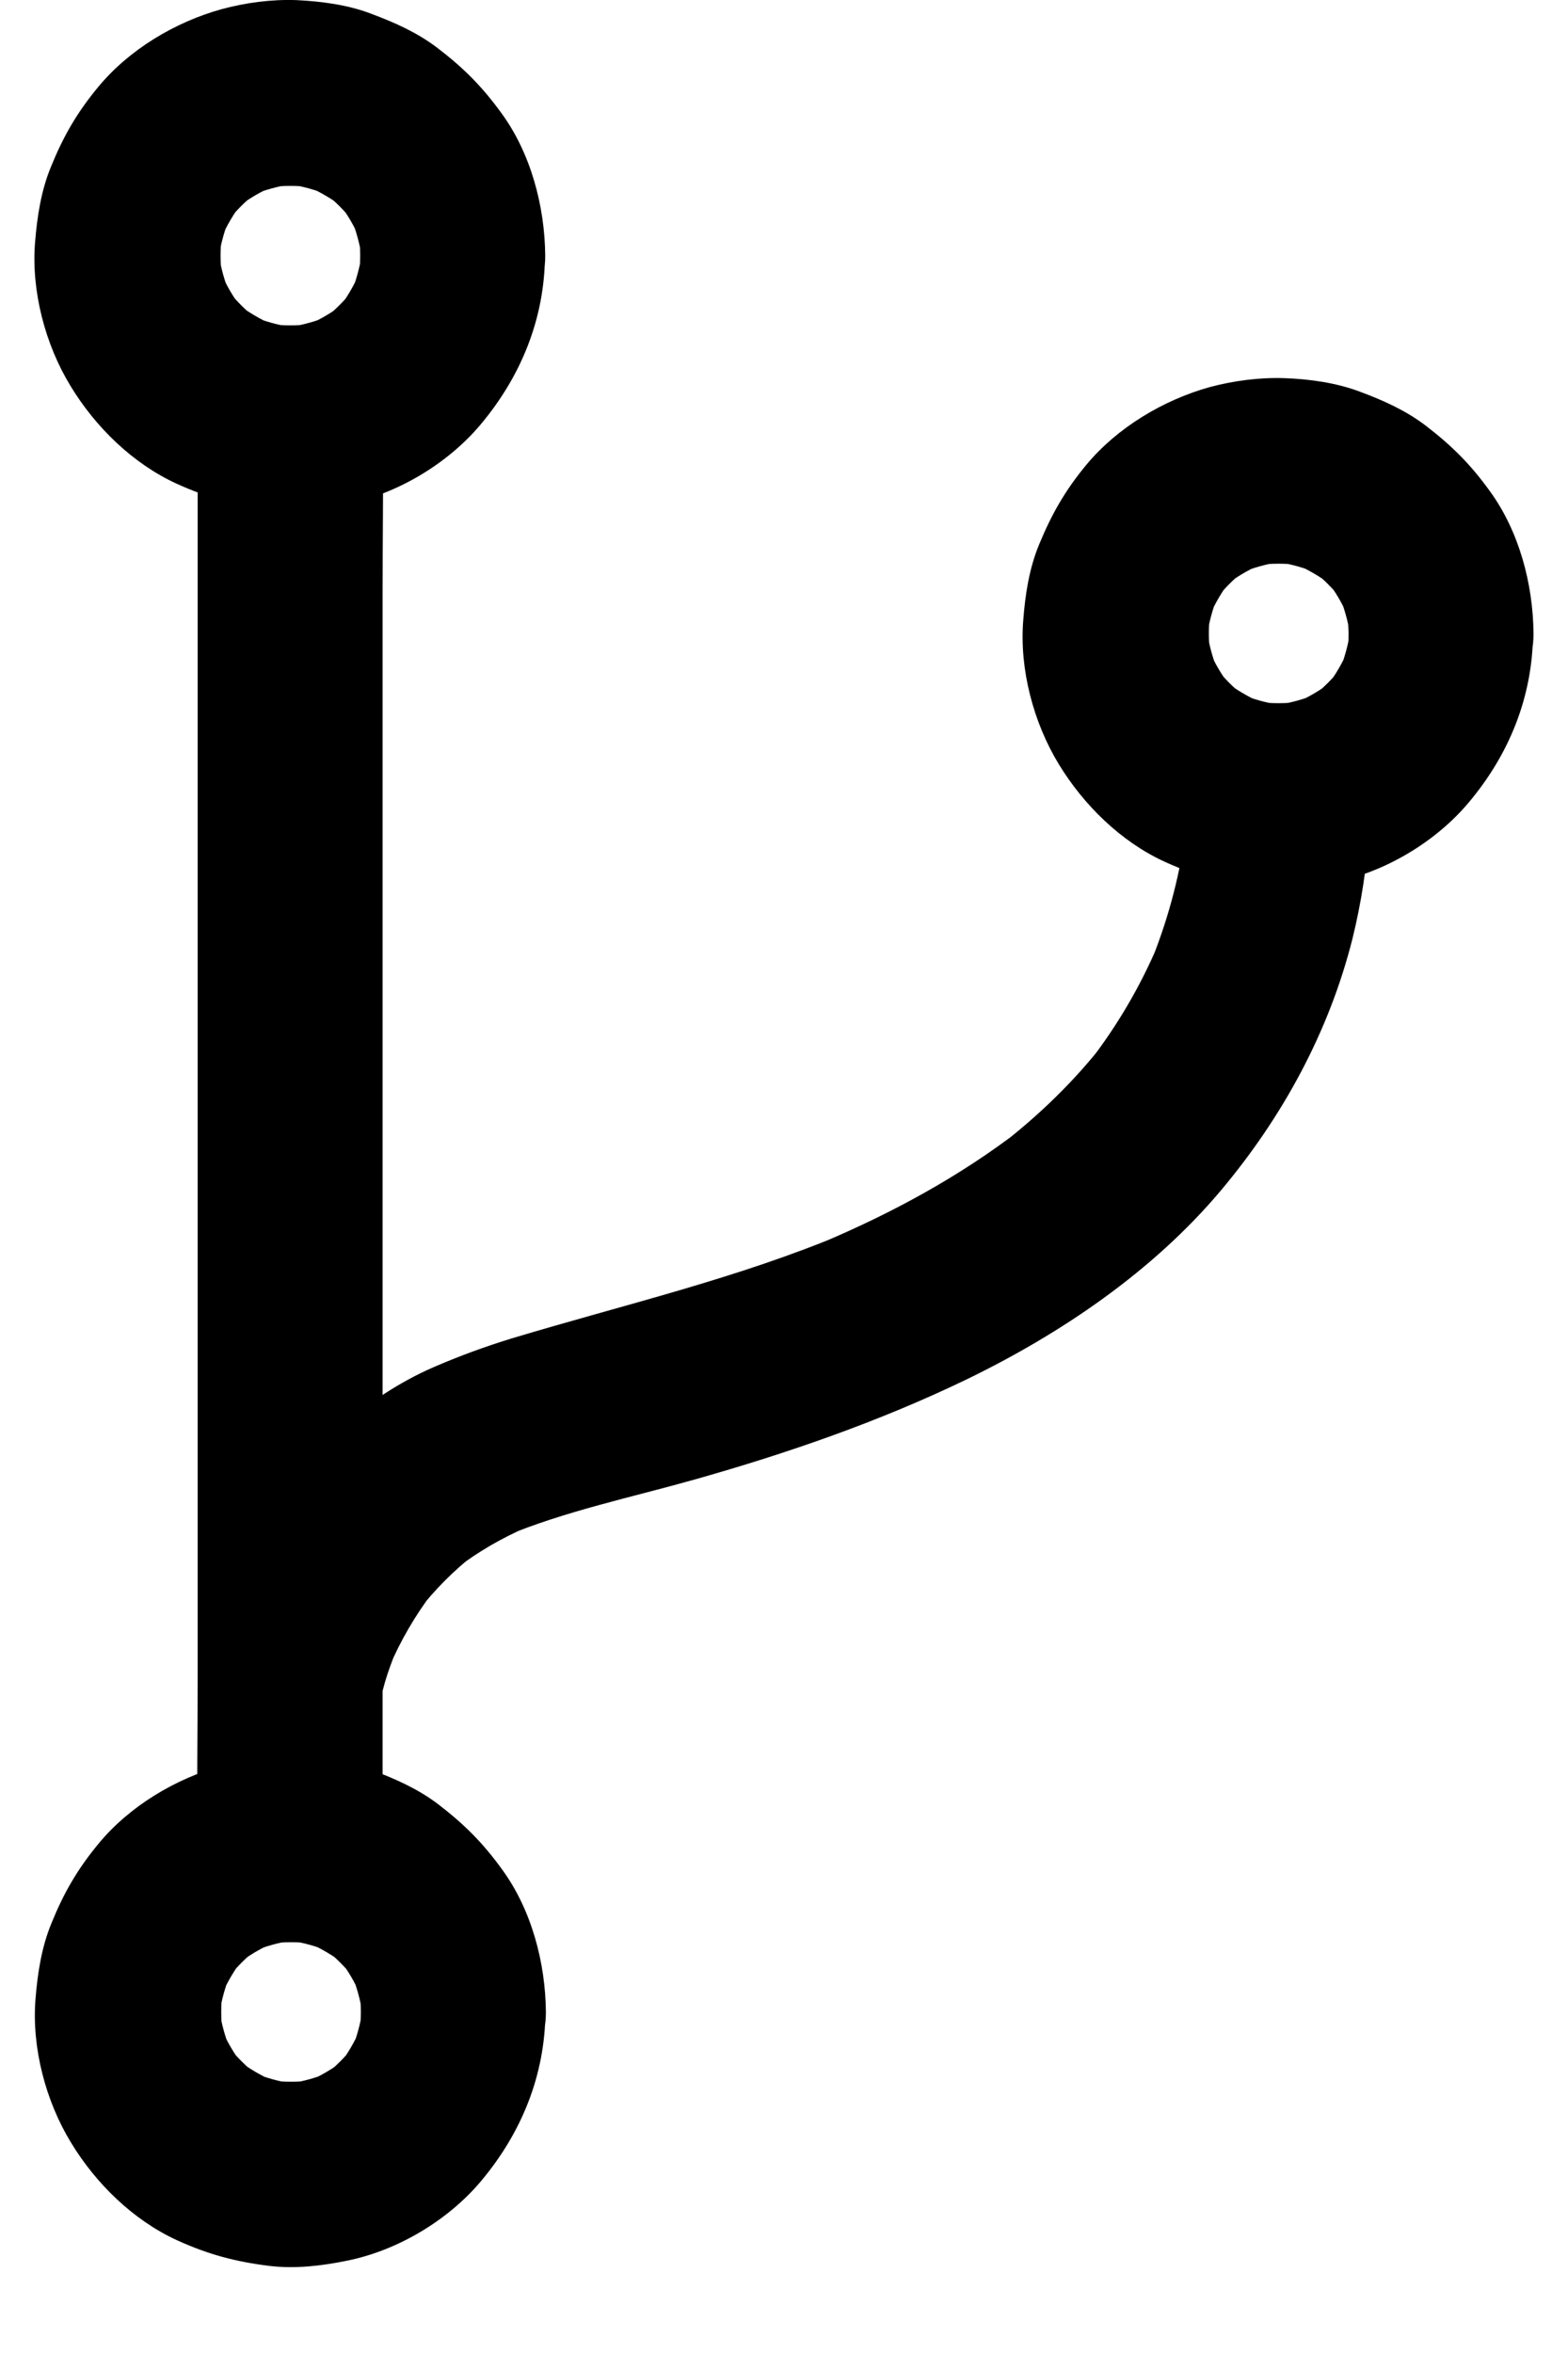 <svg width="14" height="21" viewBox="0 0 14 21" fill="none" xmlns="http://www.w3.org/2000/svg">
<path d="M10.587 7.106C10.597 7.29 10.579 7.48 10.554 7.661C10.564 7.589 10.575 7.515 10.583 7.442C10.527 7.847 10.418 8.244 10.261 8.621C10.288 8.555 10.317 8.489 10.343 8.423C10.184 8.799 9.978 9.15 9.73 9.472C9.774 9.416 9.817 9.361 9.86 9.305C9.594 9.647 9.282 9.949 8.939 10.215C8.995 10.172 9.051 10.129 9.107 10.085C8.57 10.498 7.973 10.822 7.35 11.086C7.416 11.06 7.482 11.031 7.548 11.004C6.582 11.411 5.568 11.644 4.569 11.945C4.331 12.018 4.102 12.102 3.873 12.201C3.557 12.338 3.282 12.528 3.016 12.747C2.626 13.067 2.301 13.498 2.091 13.954C1.971 14.213 1.845 14.497 1.798 14.782C1.761 15.009 1.761 15.214 1.88 15.418C1.981 15.59 2.178 15.753 2.374 15.798C2.584 15.846 2.822 15.835 3.01 15.716C3.179 15.606 3.357 15.431 3.39 15.222C3.418 15.036 3.487 14.853 3.559 14.679C3.532 14.745 3.503 14.811 3.476 14.877C3.577 14.64 3.708 14.417 3.862 14.213C3.819 14.268 3.776 14.324 3.732 14.38C3.881 14.188 4.052 14.016 4.244 13.866C4.189 13.909 4.133 13.952 4.077 13.996C4.271 13.847 4.48 13.727 4.703 13.63C4.637 13.657 4.571 13.686 4.504 13.713C5.047 13.486 5.636 13.364 6.2 13.205C7.032 12.97 7.851 12.687 8.63 12.311C9.474 11.902 10.296 11.345 10.903 10.622C11.452 9.968 11.867 9.208 12.076 8.376C12.154 8.06 12.204 7.732 12.226 7.405C12.232 7.306 12.239 7.205 12.232 7.106C12.22 6.887 12.15 6.681 11.991 6.522C11.848 6.379 11.613 6.27 11.407 6.28C11.194 6.29 10.971 6.361 10.822 6.522C10.684 6.676 10.575 6.887 10.587 7.106L10.587 7.106Z" fill="black"/>
<path d="M3.416 16.502V15.228V12.17V8.483V5.299C3.416 4.785 3.425 4.269 3.416 3.755V3.734C3.416 3.303 3.037 2.888 2.591 2.908C2.143 2.929 1.765 3.272 1.765 3.734V5.008V8.066V11.753V14.937C1.765 15.451 1.756 15.967 1.765 16.481V16.502C1.765 16.933 2.145 17.349 2.591 17.328C3.039 17.309 3.416 16.967 3.416 16.502Z" fill="black"/>
<path d="M12.041 5.652C12.041 5.718 12.037 5.784 12.026 5.853C12.037 5.78 12.047 5.706 12.055 5.634C12.037 5.762 12.001 5.886 11.952 6.005C11.979 5.939 12.008 5.873 12.034 5.807C11.983 5.923 11.919 6.032 11.842 6.131C11.886 6.076 11.929 6.02 11.973 5.964C11.9 6.055 11.818 6.138 11.727 6.21C11.783 6.166 11.838 6.123 11.894 6.08C11.793 6.158 11.685 6.222 11.57 6.272C11.636 6.245 11.702 6.216 11.768 6.189C11.648 6.239 11.524 6.274 11.396 6.292C11.469 6.282 11.543 6.272 11.615 6.263C11.481 6.28 11.349 6.28 11.217 6.263C11.289 6.274 11.363 6.284 11.436 6.292C11.308 6.274 11.184 6.239 11.064 6.189C11.13 6.216 11.196 6.245 11.262 6.272C11.147 6.22 11.037 6.156 10.938 6.08C10.994 6.123 11.05 6.166 11.105 6.21C11.014 6.138 10.932 6.055 10.86 5.964C10.903 6.02 10.946 6.076 10.99 6.131C10.911 6.03 10.847 5.923 10.798 5.807C10.825 5.873 10.854 5.939 10.88 6.005C10.831 5.886 10.796 5.762 10.777 5.634C10.787 5.706 10.798 5.78 10.806 5.853C10.789 5.718 10.789 5.586 10.806 5.454C10.796 5.526 10.785 5.601 10.777 5.673C10.796 5.545 10.831 5.421 10.88 5.301C10.854 5.367 10.825 5.433 10.798 5.5C10.849 5.384 10.913 5.274 10.99 5.175C10.946 5.231 10.903 5.287 10.86 5.343C10.932 5.252 11.014 5.169 11.105 5.097C11.05 5.14 10.994 5.184 10.938 5.227C11.039 5.149 11.147 5.085 11.262 5.035C11.196 5.062 11.13 5.091 11.064 5.118C11.184 5.068 11.308 5.033 11.436 5.014C11.363 5.025 11.289 5.035 11.217 5.043C11.351 5.027 11.483 5.027 11.615 5.043C11.543 5.033 11.469 5.023 11.396 5.014C11.524 5.033 11.648 5.068 11.768 5.118C11.702 5.091 11.636 5.062 11.57 5.035C11.685 5.087 11.795 5.151 11.894 5.227C11.838 5.184 11.783 5.14 11.727 5.097C11.818 5.169 11.9 5.252 11.973 5.343C11.929 5.287 11.886 5.231 11.842 5.175C11.921 5.277 11.985 5.384 12.034 5.5C12.008 5.433 11.979 5.367 11.952 5.301C12.001 5.421 12.037 5.545 12.055 5.673C12.045 5.601 12.034 5.526 12.026 5.454C12.034 5.518 12.039 5.584 12.041 5.652C12.043 5.865 12.132 6.086 12.282 6.237C12.425 6.379 12.66 6.489 12.867 6.478C13.31 6.458 13.697 6.115 13.692 5.652C13.688 5.213 13.564 4.742 13.302 4.383C13.129 4.143 12.961 3.976 12.726 3.796C12.549 3.662 12.35 3.573 12.14 3.495C11.929 3.416 11.694 3.383 11.469 3.375C11.246 3.367 11.014 3.398 10.8 3.455C10.385 3.571 9.974 3.817 9.699 4.149C9.511 4.376 9.39 4.587 9.278 4.859C9.189 5.074 9.154 5.303 9.136 5.537C9.101 5.972 9.227 6.449 9.454 6.821C9.675 7.184 10.007 7.511 10.397 7.69C10.678 7.818 10.92 7.882 11.225 7.919C11.454 7.946 11.688 7.919 11.913 7.874C12.363 7.785 12.817 7.515 13.112 7.164C13.476 6.732 13.684 6.218 13.688 5.652C13.692 5.221 13.306 4.806 12.862 4.826C12.414 4.845 12.045 5.188 12.041 5.652L12.041 5.652Z" fill="black"/>
<path d="M3.216 2.281C3.216 2.347 3.212 2.413 3.202 2.481C3.212 2.409 3.223 2.334 3.231 2.262C3.212 2.39 3.177 2.514 3.128 2.634C3.154 2.568 3.183 2.502 3.21 2.436C3.159 2.551 3.095 2.661 3.018 2.76C3.062 2.704 3.105 2.648 3.148 2.592C3.076 2.683 2.993 2.766 2.903 2.838C2.958 2.795 3.014 2.751 3.07 2.708C2.969 2.787 2.861 2.851 2.746 2.9C2.812 2.873 2.878 2.844 2.944 2.818C2.824 2.867 2.7 2.902 2.572 2.921C2.644 2.91 2.719 2.9 2.791 2.892C2.657 2.908 2.525 2.908 2.393 2.892C2.465 2.902 2.539 2.913 2.611 2.921C2.483 2.902 2.36 2.867 2.24 2.818C2.306 2.844 2.372 2.873 2.438 2.9C2.322 2.849 2.213 2.784 2.114 2.708C2.17 2.751 2.225 2.795 2.281 2.838C2.19 2.766 2.108 2.683 2.035 2.592C2.079 2.648 2.122 2.704 2.165 2.76C2.087 2.659 2.023 2.551 1.973 2.436C2 2.502 2.029 2.568 2.056 2.634C2.006 2.514 1.971 2.39 1.953 2.262C1.963 2.334 1.973 2.409 1.982 2.481C1.965 2.347 1.965 2.215 1.982 2.083C1.971 2.155 1.961 2.229 1.953 2.301C1.971 2.173 2.006 2.049 2.056 1.93C2.029 1.996 2 2.062 1.973 2.128C2.025 2.012 2.089 1.903 2.165 1.804C2.122 1.86 2.079 1.915 2.035 1.971C2.108 1.88 2.19 1.798 2.281 1.725C2.225 1.769 2.17 1.812 2.114 1.855C2.215 1.777 2.322 1.713 2.438 1.663C2.372 1.69 2.306 1.719 2.24 1.746C2.36 1.696 2.483 1.661 2.611 1.643C2.539 1.653 2.465 1.663 2.393 1.672C2.527 1.655 2.659 1.655 2.791 1.672C2.719 1.661 2.644 1.651 2.572 1.643C2.7 1.661 2.824 1.696 2.944 1.746C2.878 1.719 2.812 1.69 2.746 1.663C2.861 1.715 2.971 1.779 3.07 1.855C3.014 1.812 2.958 1.769 2.903 1.725C2.993 1.798 3.076 1.88 3.148 1.971C3.105 1.915 3.062 1.86 3.018 1.804C3.097 1.905 3.161 2.012 3.21 2.128C3.183 2.062 3.154 1.996 3.128 1.93C3.177 2.049 3.212 2.173 3.231 2.301C3.22 2.229 3.21 2.155 3.202 2.083C3.212 2.147 3.216 2.213 3.216 2.281C3.218 2.493 3.307 2.714 3.458 2.865C3.6 3.007 3.836 3.117 4.042 3.107C4.486 3.086 4.872 2.743 4.868 2.281C4.864 1.841 4.74 1.37 4.478 1.011C4.304 0.771 4.137 0.604 3.902 0.425C3.724 0.29 3.526 0.202 3.315 0.123C3.107 0.043 2.872 0.012 2.647 0.001C2.424 -0.007 2.192 0.024 1.978 0.082C1.563 0.197 1.152 0.443 0.877 0.776C0.689 1.003 0.567 1.213 0.456 1.486C0.367 1.701 0.332 1.93 0.313 2.163C0.278 2.599 0.404 3.076 0.631 3.447C0.852 3.811 1.185 4.137 1.575 4.316C1.856 4.444 2.097 4.508 2.403 4.546C2.632 4.573 2.865 4.546 3.09 4.5C3.541 4.411 3.995 4.141 4.29 3.79C4.653 3.358 4.862 2.844 4.866 2.279C4.87 1.847 4.484 1.432 4.04 1.453C3.592 1.473 3.22 1.816 3.216 2.281L3.216 2.281Z" fill="black"/>
<path d="M3.222 17.956C3.222 18.022 3.218 18.088 3.208 18.156C3.218 18.084 3.229 18.009 3.237 17.937C3.218 18.065 3.183 18.189 3.134 18.309C3.16 18.243 3.189 18.177 3.216 18.11C3.165 18.226 3.101 18.335 3.024 18.435C3.068 18.379 3.111 18.323 3.154 18.267C3.082 18.358 2.999 18.441 2.909 18.513C2.964 18.47 3.02 18.426 3.076 18.383C2.975 18.461 2.867 18.525 2.752 18.575C2.818 18.548 2.884 18.519 2.95 18.492C2.83 18.542 2.706 18.577 2.578 18.596C2.651 18.585 2.725 18.575 2.797 18.567C2.663 18.583 2.531 18.583 2.399 18.567C2.471 18.577 2.545 18.587 2.617 18.596C2.489 18.577 2.366 18.542 2.246 18.492C2.312 18.519 2.378 18.548 2.444 18.575C2.328 18.523 2.219 18.459 2.12 18.383C2.176 18.426 2.231 18.47 2.287 18.513C2.196 18.441 2.114 18.358 2.041 18.267C2.085 18.323 2.128 18.379 2.171 18.435C2.093 18.333 2.029 18.226 1.979 18.11C2.006 18.177 2.035 18.243 2.062 18.309C2.013 18.189 1.977 18.065 1.959 17.937C1.969 18.009 1.979 18.084 1.988 18.156C1.971 18.022 1.971 17.89 1.988 17.757C1.977 17.83 1.967 17.904 1.959 17.976C1.977 17.848 2.013 17.724 2.062 17.605C2.035 17.671 2.006 17.737 1.979 17.803C2.031 17.687 2.095 17.578 2.171 17.479C2.128 17.534 2.085 17.59 2.041 17.646C2.114 17.555 2.196 17.472 2.287 17.4C2.231 17.444 2.176 17.487 2.12 17.53C2.221 17.452 2.328 17.388 2.444 17.338C2.378 17.365 2.312 17.394 2.246 17.421C2.366 17.371 2.489 17.336 2.617 17.318C2.545 17.328 2.471 17.338 2.399 17.346C2.533 17.33 2.665 17.33 2.797 17.346C2.725 17.336 2.651 17.326 2.578 17.318C2.706 17.336 2.83 17.371 2.95 17.421C2.884 17.394 2.818 17.365 2.752 17.338C2.867 17.39 2.977 17.454 3.076 17.53C3.02 17.487 2.964 17.444 2.909 17.4C2.999 17.473 3.082 17.555 3.154 17.646C3.111 17.59 3.068 17.534 3.024 17.479C3.103 17.58 3.167 17.687 3.216 17.803C3.189 17.737 3.16 17.671 3.134 17.605C3.183 17.724 3.218 17.848 3.237 17.976C3.227 17.904 3.216 17.83 3.208 17.757C3.218 17.823 3.222 17.89 3.222 17.956C3.224 18.168 3.313 18.389 3.464 18.54C3.606 18.682 3.842 18.792 4.048 18.782C4.492 18.761 4.878 18.418 4.874 17.956C4.87 17.516 4.746 17.045 4.484 16.686C4.311 16.446 4.143 16.279 3.908 16.099C3.73 15.965 3.532 15.877 3.322 15.798C3.111 15.72 2.876 15.687 2.651 15.678C2.428 15.67 2.196 15.701 1.982 15.759C1.567 15.874 1.156 16.12 0.881 16.453C0.693 16.68 0.571 16.89 0.46 17.163C0.371 17.378 0.336 17.607 0.317 17.84C0.282 18.276 0.408 18.753 0.635 19.124C0.856 19.488 1.189 19.814 1.579 19.993C1.86 20.121 2.101 20.185 2.407 20.223C2.636 20.25 2.869 20.223 3.094 20.177C3.545 20.088 3.999 19.818 4.294 19.467C4.657 19.035 4.866 18.521 4.87 17.956C4.874 17.524 4.488 17.109 4.044 17.13C3.598 17.15 3.227 17.493 3.222 17.956L3.222 17.956Z" fill="black"/>
</svg>
